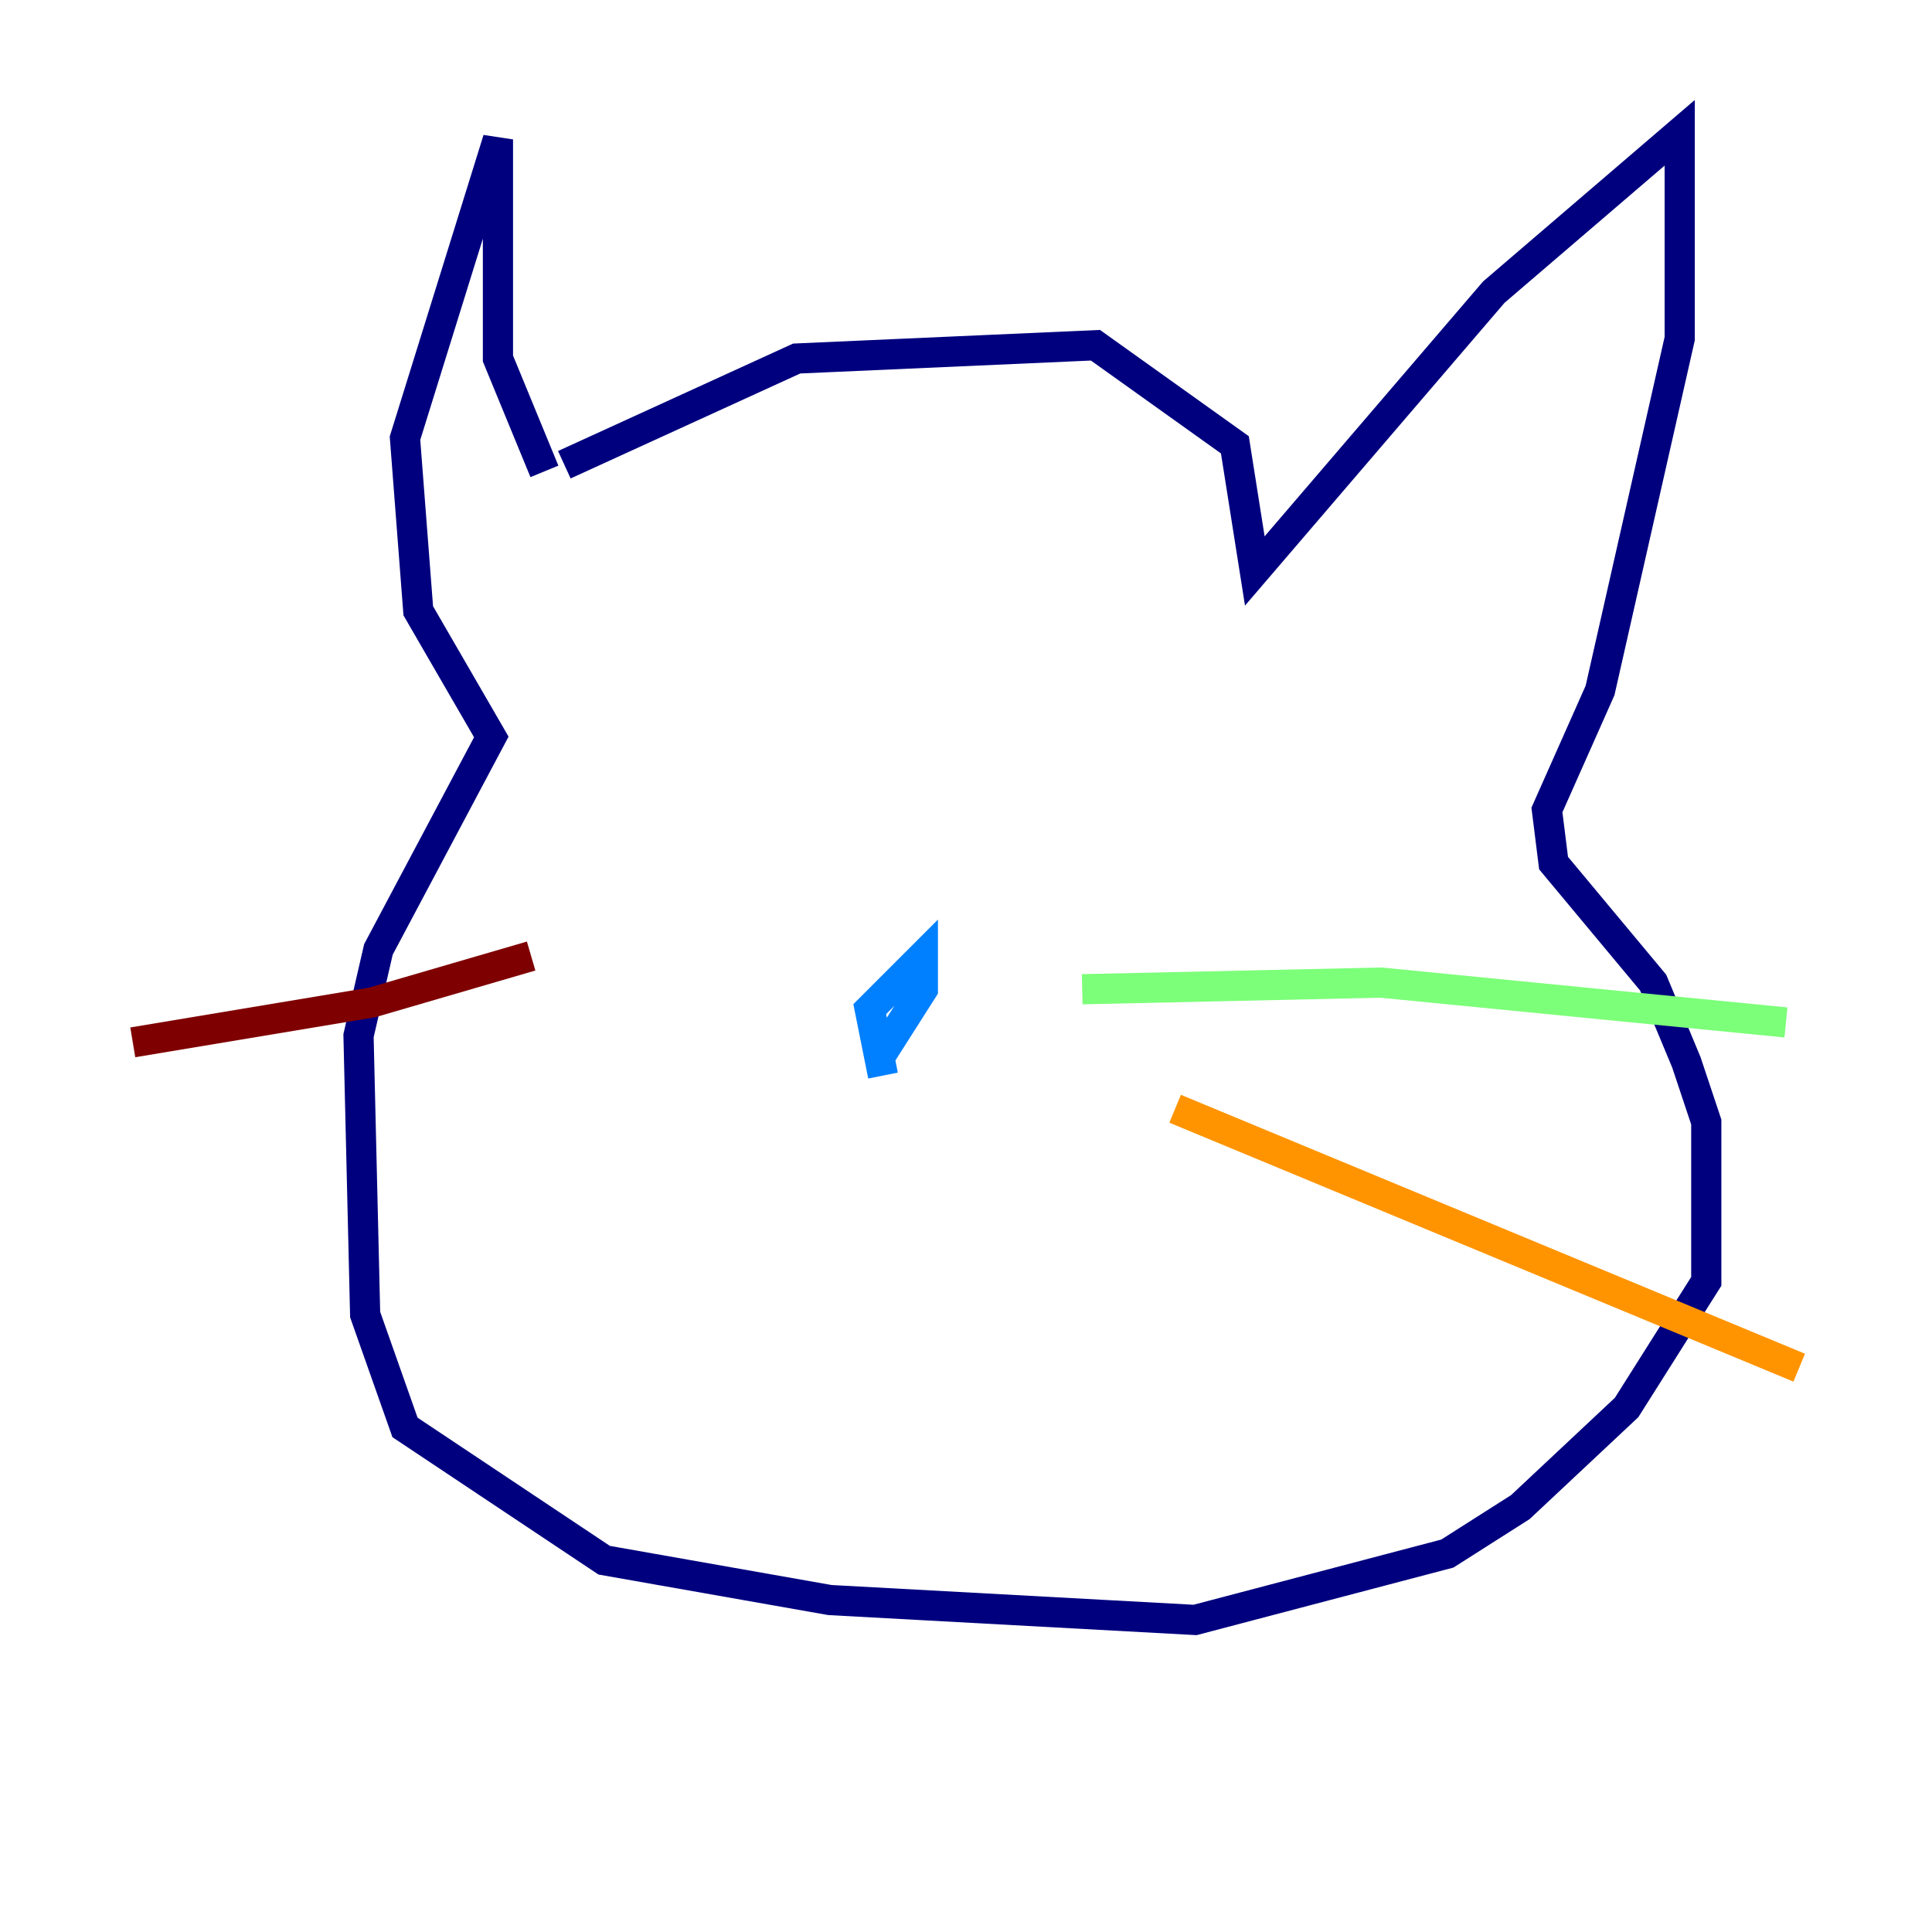 <?xml version="1.0" encoding="utf-8" ?>
<svg baseProfile="tiny" height="128" version="1.2" viewBox="0,0,128,128" width="128" xmlns="http://www.w3.org/2000/svg" xmlns:ev="http://www.w3.org/2001/xml-events" xmlns:xlink="http://www.w3.org/1999/xlink"><defs /><polyline fill="none" points="37.388,30.79 52.783,23.753 72.577,22.873 81.814,29.471 83.134,37.828 98.969,19.354 111.285,8.797 111.285,22.433 106.007,45.746 102.488,53.663 102.928,57.182 109.526,65.1 111.725,70.378 113.045,74.337 113.045,84.894 107.766,93.251 100.728,99.849 95.89,102.928 79.175,107.326 54.983,106.007 40.028,103.368 26.832,94.57 24.192,87.093 23.753,68.619 25.072,62.9 32.55,48.825 27.711,40.467 26.832,29.031 32.99,9.237 32.99,23.753 36.069,31.23" stroke="#00007f" stroke-width="2" /><polyline fill="none" points="58.502,71.258 57.622,66.859 61.141,63.34 61.141,65.54 58.062,70.378" stroke="#0080ff" stroke-width="2" /><polyline fill="none" points="71.698,65.54 91.491,65.1 118.323,67.739" stroke="#7cff79" stroke-width="2" /><polyline fill="none" points="77.856,73.457 119.203,90.612" stroke="#ff9400" stroke-width="2" /><polyline fill="none" points="35.189,63.34 24.632,66.419 8.797,69.058" stroke="#7f0000" stroke-width="2" /></svg>